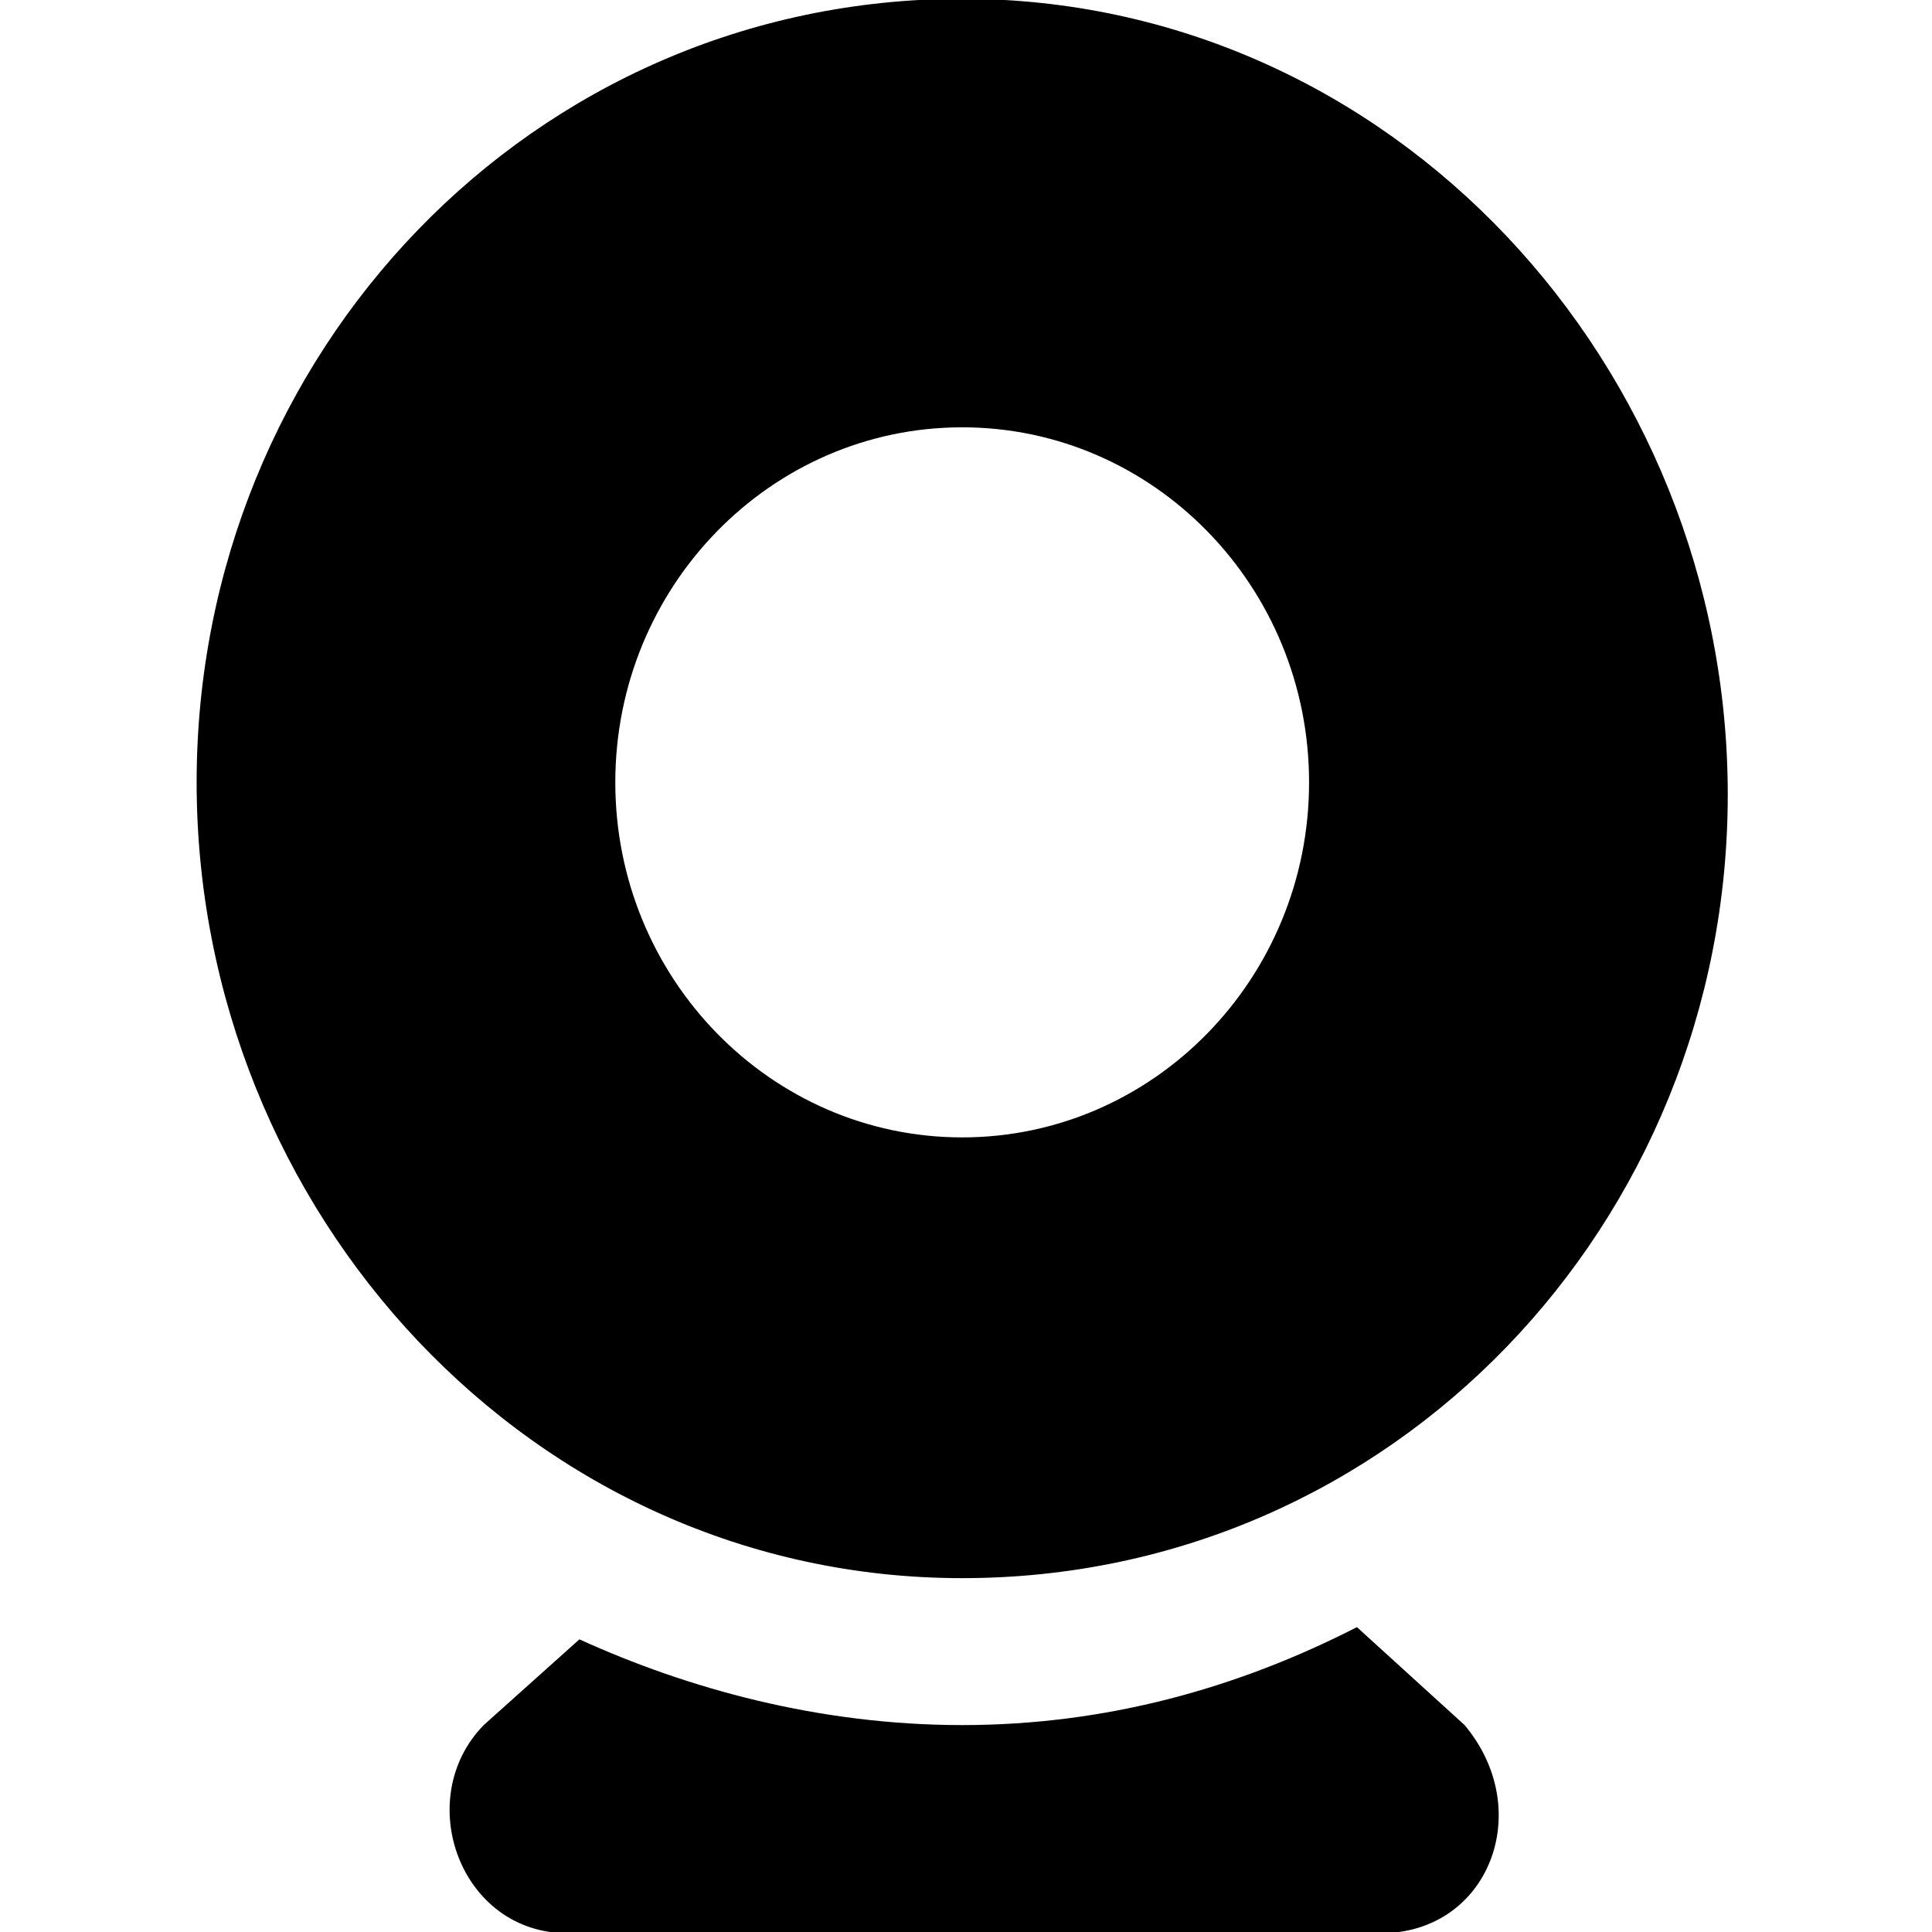 <?xml version="1.0" standalone="no"?><!DOCTYPE svg PUBLIC "-//W3C//DTD SVG 1.1//EN" "http://www.w3.org/Graphics/SVG/1.1/DTD/svg11.dtd"><svg t="1591584512389" class="icon" viewBox="0 0 1024 1024" version="1.1" xmlns="http://www.w3.org/2000/svg" p-id="1209" xmlns:xlink="http://www.w3.org/1999/xlink" width="200" height="200"><defs><style type="text/css"></style></defs><path d="M719.198 862.411c-63.392 32.448-133.134 51.917-209.215 51.917-76.08 0-145.821-19.469-202.887-45.438l-50.716 45.438c-38.039 38.926-12.675 110.31 44.39 110.31h431.115c57.055 0 82.418-64.895 44.379-110.31l-57.066-51.917z m-209.215-635.927c101.444 0 183.851 84.353 183.851 188.185 0 103.821-82.407 188.173-183.851 188.173s-183.861-84.351-183.861-188.173c0-103.832 82.418-188.184 183.85-188.184z m0-227.121C281.744-0.637 104.22 187.547 104.22 414.669c0 227.11 177.524 421.784 405.763 421.784 228.24 0 405.765-188.185 405.765-415.295 0-227.122-177.524-421.796-405.765-421.796z" p-id="1210"></path></svg>